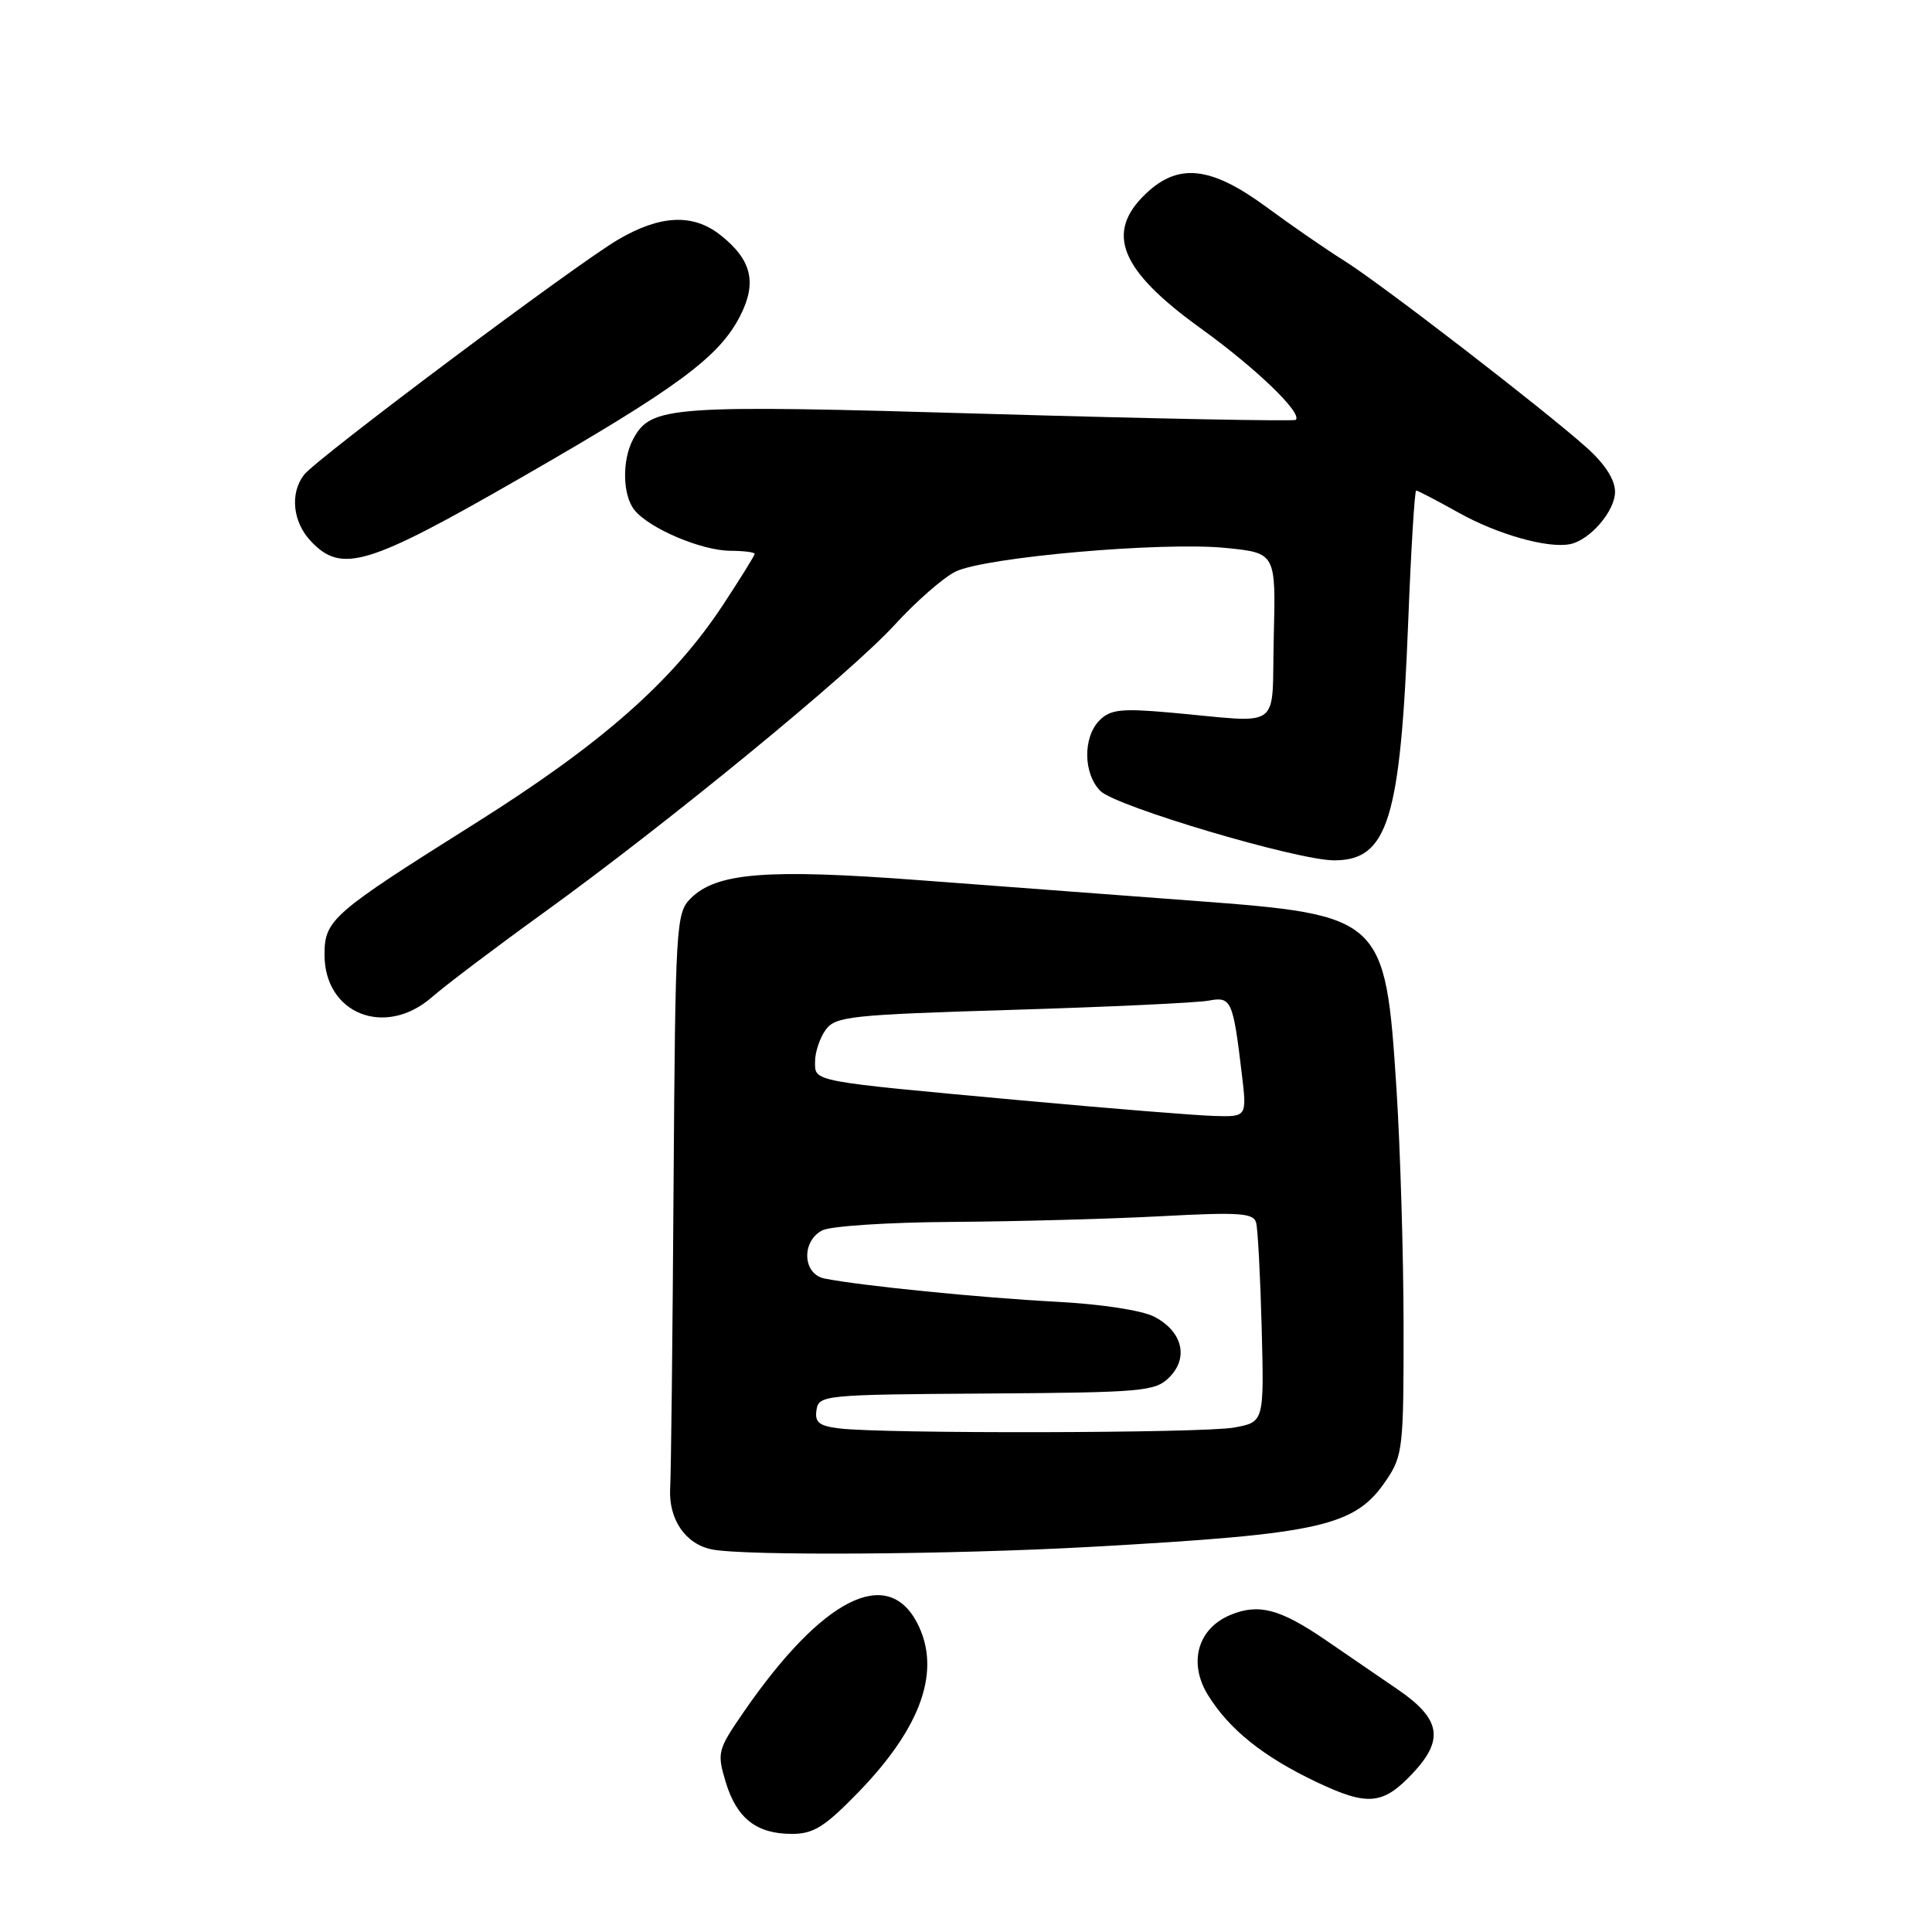 <?xml version="1.0" encoding="UTF-8" standalone="no"?>
<!DOCTYPE svg PUBLIC "-//W3C//DTD SVG 1.1//EN" "http://www.w3.org/Graphics/SVG/1.1/DTD/svg11.dtd" >
<svg xmlns="http://www.w3.org/2000/svg" xmlns:xlink="http://www.w3.org/1999/xlink" version="1.1" viewBox="0 0 256 256">
 <g >
 <path fill="currentColor"
d=" M 113.77 237.45 C 122.15 228.79 124.75 221.29 121.54 215.07 C 117.57 207.40 108.93 211.81 98.59 226.78 C 95.08 231.87 94.99 232.22 96.15 236.10 C 97.60 240.93 100.23 243.00 104.92 243.00 C 107.81 243.00 109.27 242.08 113.77 237.45 Z  M 187.25 234.91 C 191.38 230.49 190.88 227.75 185.25 223.89 C 182.64 222.09 178.31 219.13 175.63 217.30 C 169.60 213.18 166.78 212.44 163.05 213.98 C 158.70 215.78 157.42 220.32 160.06 224.60 C 162.88 229.17 167.42 232.80 174.49 236.15 C 181.27 239.36 183.26 239.17 187.25 234.91 Z  M 144.50 204.97 C 175.20 203.26 179.56 202.27 183.71 196.10 C 185.88 192.89 186.00 191.78 185.98 175.60 C 185.97 166.20 185.54 152.09 185.04 144.26 C 183.57 121.54 183.25 121.24 158.31 119.37 C 148.52 118.64 132.11 117.41 121.85 116.63 C 101.56 115.10 94.93 115.63 91.51 119.05 C 89.58 120.98 89.49 122.49 89.25 157.28 C 89.12 177.20 88.92 195.16 88.80 197.20 C 88.57 201.31 90.83 204.62 94.35 205.31 C 98.79 206.18 126.19 205.99 144.50 204.97 Z  M 57.22 132.14 C 59.02 130.56 65.67 125.54 72.00 120.97 C 88.51 109.04 112.72 89.19 118.59 82.75 C 121.36 79.72 124.95 76.58 126.57 75.76 C 130.41 73.83 154.07 71.75 162.48 72.61 C 169.06 73.28 169.06 73.28 168.78 84.39 C 168.46 97.06 170.25 95.77 154.95 94.41 C 148.59 93.85 147.13 94.01 145.70 95.44 C 143.47 97.67 143.53 102.53 145.81 104.81 C 147.87 106.87 171.90 114.00 176.78 114.00 C 183.90 114.00 185.57 108.62 186.60 82.25 C 186.97 72.76 187.45 65.00 187.65 65.00 C 187.86 65.00 190.39 66.32 193.27 67.93 C 198.40 70.80 205.03 72.68 208.00 72.11 C 210.65 71.61 214.00 67.73 214.00 65.17 C 214.00 63.56 212.68 61.50 210.25 59.32 C 204.56 54.23 183.07 37.66 178.15 34.57 C 175.76 33.08 171.10 29.86 167.79 27.42 C 160.44 22.02 156.13 21.55 151.80 25.69 C 146.39 30.87 148.42 35.82 159.12 43.52 C 166.39 48.76 172.60 54.73 171.70 55.63 C 171.49 55.84 153.29 55.49 131.26 54.85 C 88.61 53.60 86.26 53.77 83.89 58.20 C 82.39 61.01 82.49 65.68 84.10 67.62 C 86.11 70.06 92.95 72.95 96.75 72.98 C 98.54 72.99 100.00 73.17 100.00 73.39 C 100.00 73.60 98.11 76.64 95.81 80.14 C 89.11 90.30 79.77 98.53 62.87 109.16 C 43.96 121.05 43.00 121.89 43.00 126.51 C 43.00 134.35 51.03 137.53 57.22 132.14 Z  M 68.96 63.34 C 89.80 51.37 95.28 47.32 98.07 41.87 C 100.34 37.42 99.60 34.41 95.44 31.13 C 91.81 28.27 87.46 28.48 81.87 31.77 C 76.14 35.15 41.95 60.75 40.28 62.92 C 38.40 65.37 38.78 69.14 41.17 71.69 C 45.26 76.03 48.64 75.02 68.96 63.34 Z  M 111.19 189.27 C 108.52 188.94 107.94 188.47 108.19 186.83 C 108.49 184.86 109.19 184.79 130.72 184.65 C 151.50 184.51 153.07 184.37 154.94 182.50 C 157.55 179.90 156.67 176.40 152.94 174.47 C 151.30 173.62 145.85 172.79 139.82 172.48 C 129.96 171.96 114.03 170.37 109.25 169.41 C 106.37 168.84 106.15 164.52 108.93 163.04 C 110.00 162.46 117.74 161.96 126.18 161.91 C 134.61 161.85 147.02 161.52 153.76 161.16 C 164.19 160.60 166.09 160.72 166.44 162.00 C 166.67 162.82 167.00 169.11 167.18 175.97 C 167.50 188.44 167.50 188.44 163.50 189.16 C 159.37 189.91 117.06 190.00 111.19 189.27 Z  M 135.50 145.82 C 107.18 143.22 108.00 143.37 108.00 140.65 C 108.00 139.40 108.64 137.51 109.41 136.45 C 110.71 134.67 112.71 134.46 134.16 133.81 C 147.00 133.42 158.69 132.87 160.15 132.59 C 163.15 132.02 163.38 132.53 164.54 142.25 C 165.23 148.00 165.23 148.00 160.87 147.87 C 158.46 147.80 147.05 146.88 135.50 145.82 Z "/>
</g>
</svg>